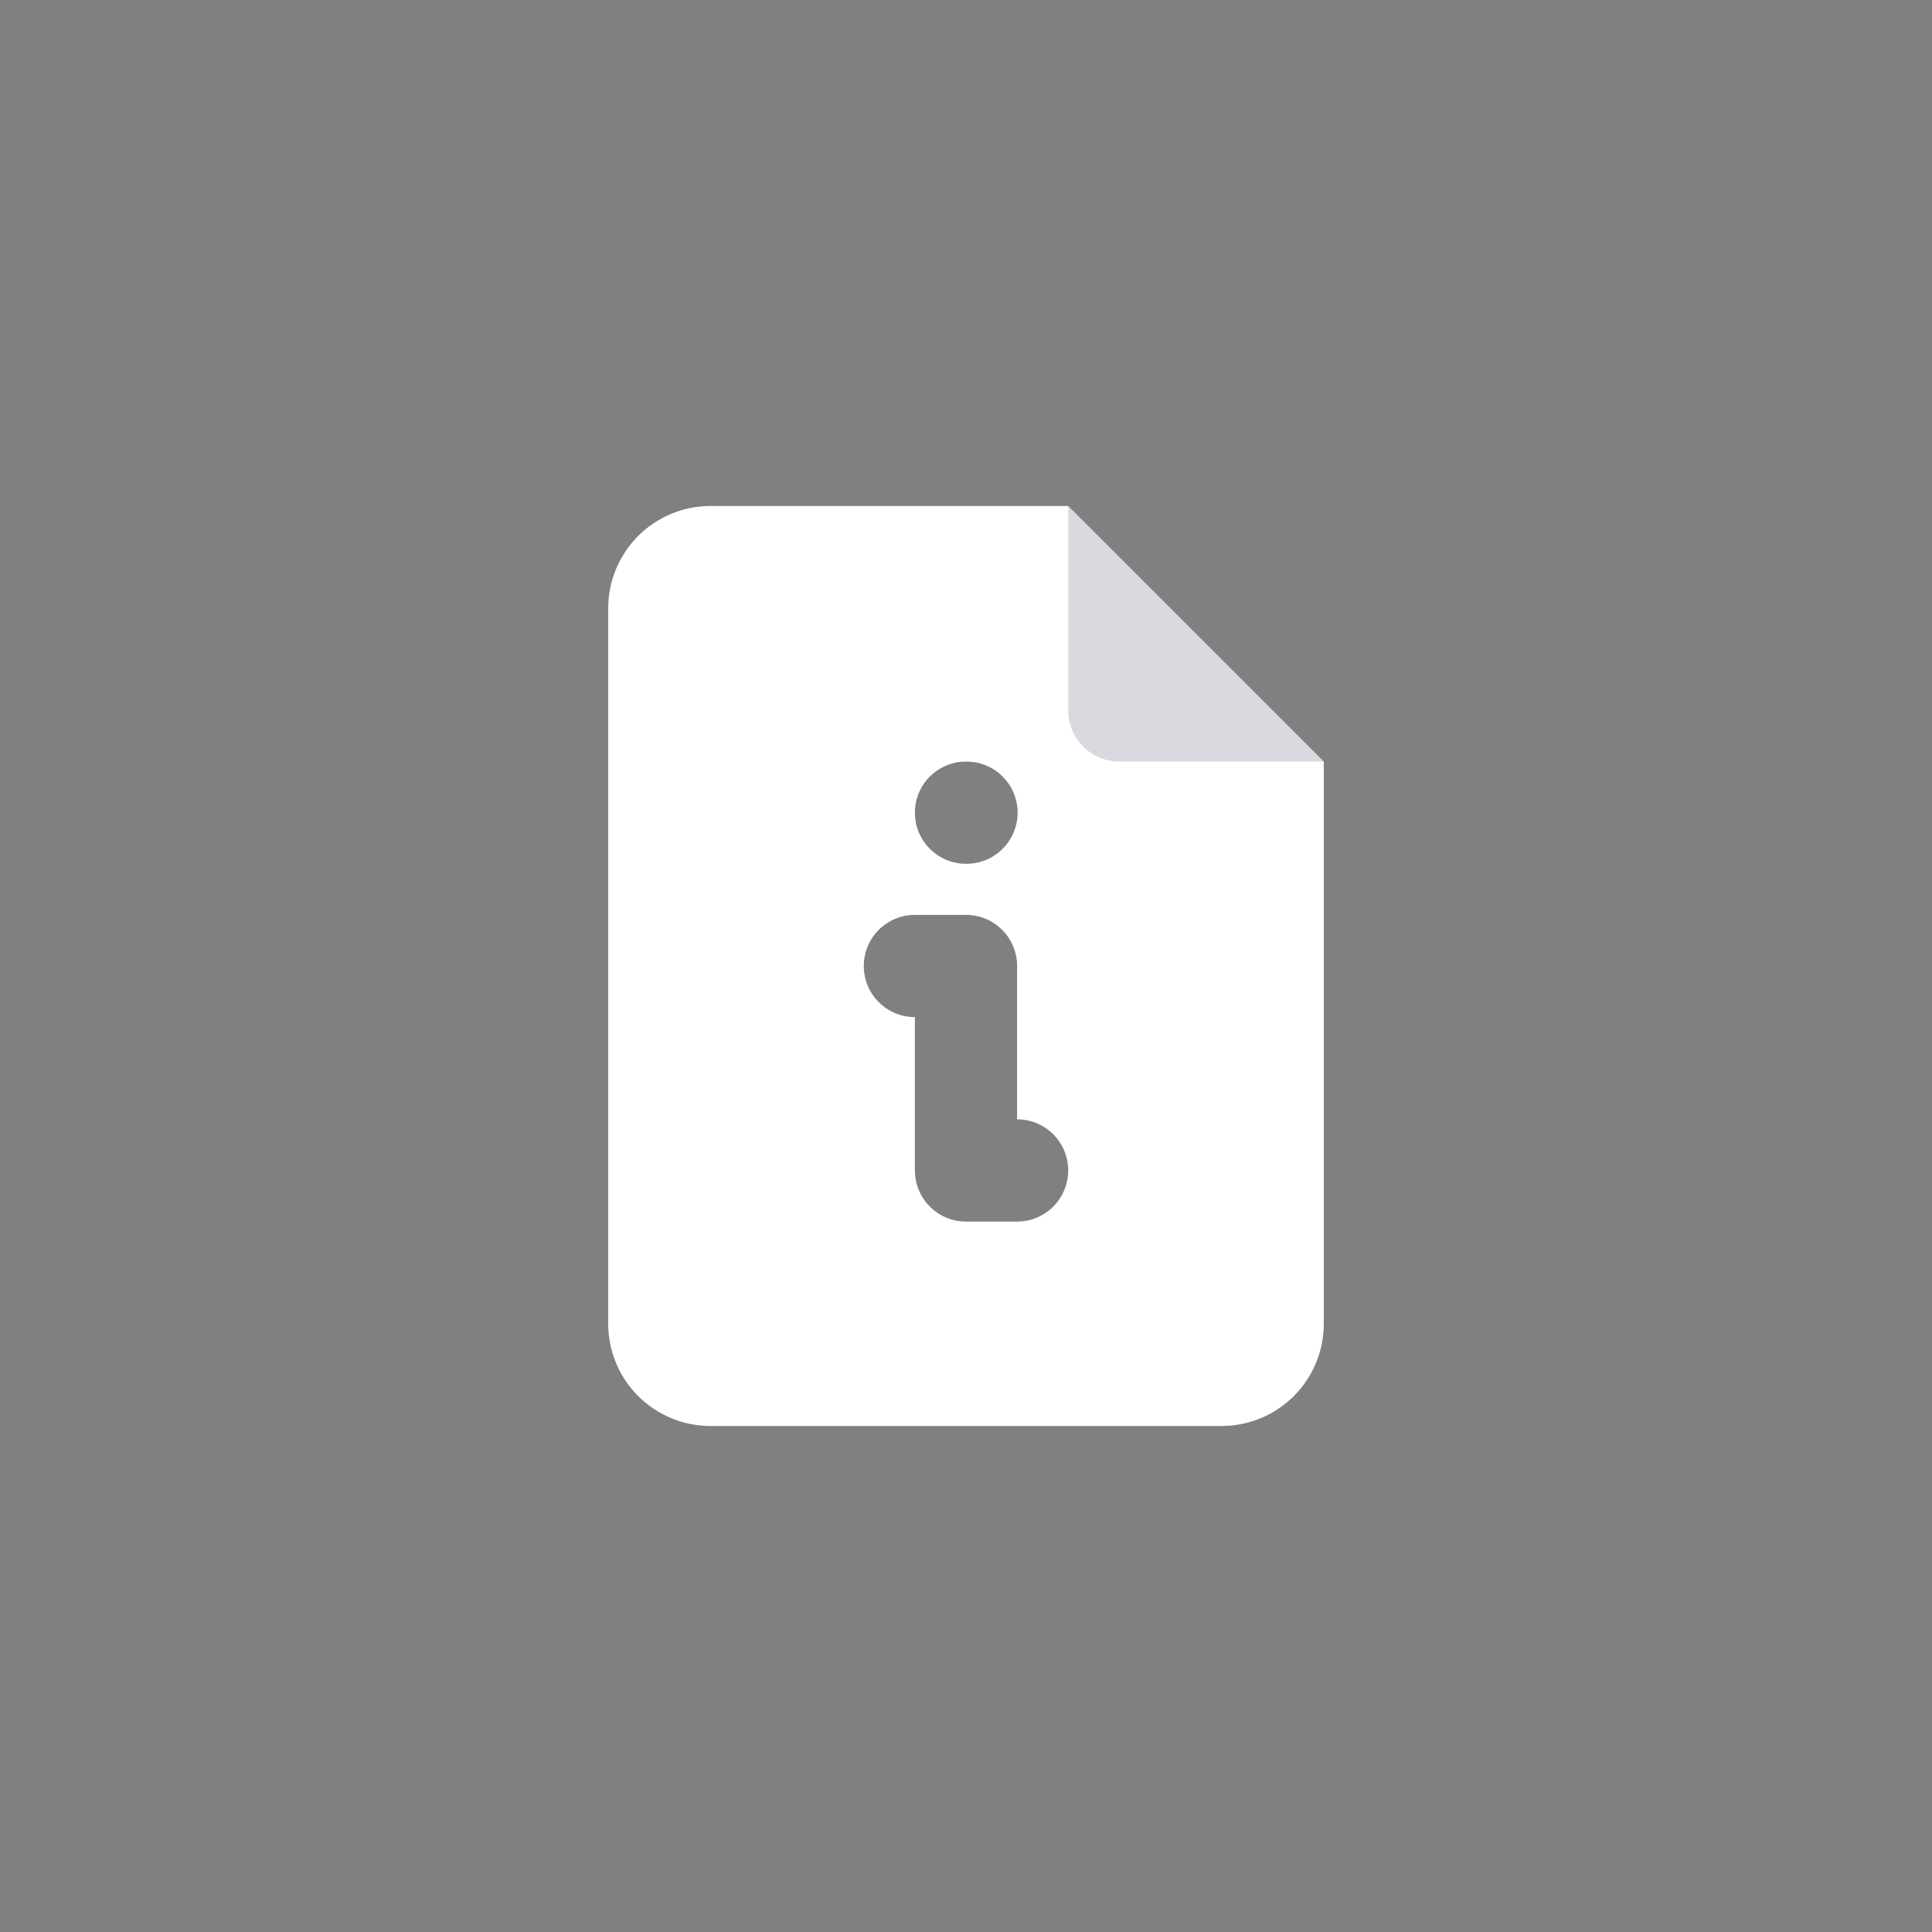 <svg width="42" height="42" viewBox="0 0 42 42" fill="none" xmlns="http://www.w3.org/2000/svg">
<rect x="0" y="0" width="42" height="42" fill="#808080" stroke="none"/>
<path fill-rule="evenodd" clip-rule="evenodd" d="M26.555 31H15.444C14.855 31 14.29 30.766 13.873 30.349C13.456 29.932 13.222 29.367 13.222 28.778V13.222C13.222 12.633 13.456 12.068 13.873 11.651C14.29 11.234 14.855 11 15.444 11H23.222L28.778 16.556V28.778C28.778 29.367 28.544 29.932 28.127 30.349C27.71 30.766 27.145 31 26.555 31ZM18.778 21C18.778 20.386 19.275 19.889 19.889 19.889H21C21.614 19.889 22.111 20.386 22.111 21V24.333C22.725 24.333 23.222 24.831 23.222 25.444C23.222 26.058 22.725 26.556 22.111 26.556H21C20.386 26.556 19.889 26.058 19.889 25.444V22.111C19.275 22.111 18.778 21.614 18.778 21ZM21 16.556C20.386 16.556 19.889 17.053 19.889 17.667C19.889 18.28 20.386 18.778 21 18.778H21.011C21.625 18.778 22.122 18.28 22.122 17.667C22.122 17.053 21.625 16.556 21.011 16.556H21Z" fill="white"/>
<path opacity="0.15" d="M23.222 11V15.444C23.222 15.739 23.339 16.022 23.548 16.23C23.756 16.439 24.039 16.556 24.333 16.556H28.778" fill="#13052D"/>
</svg>
